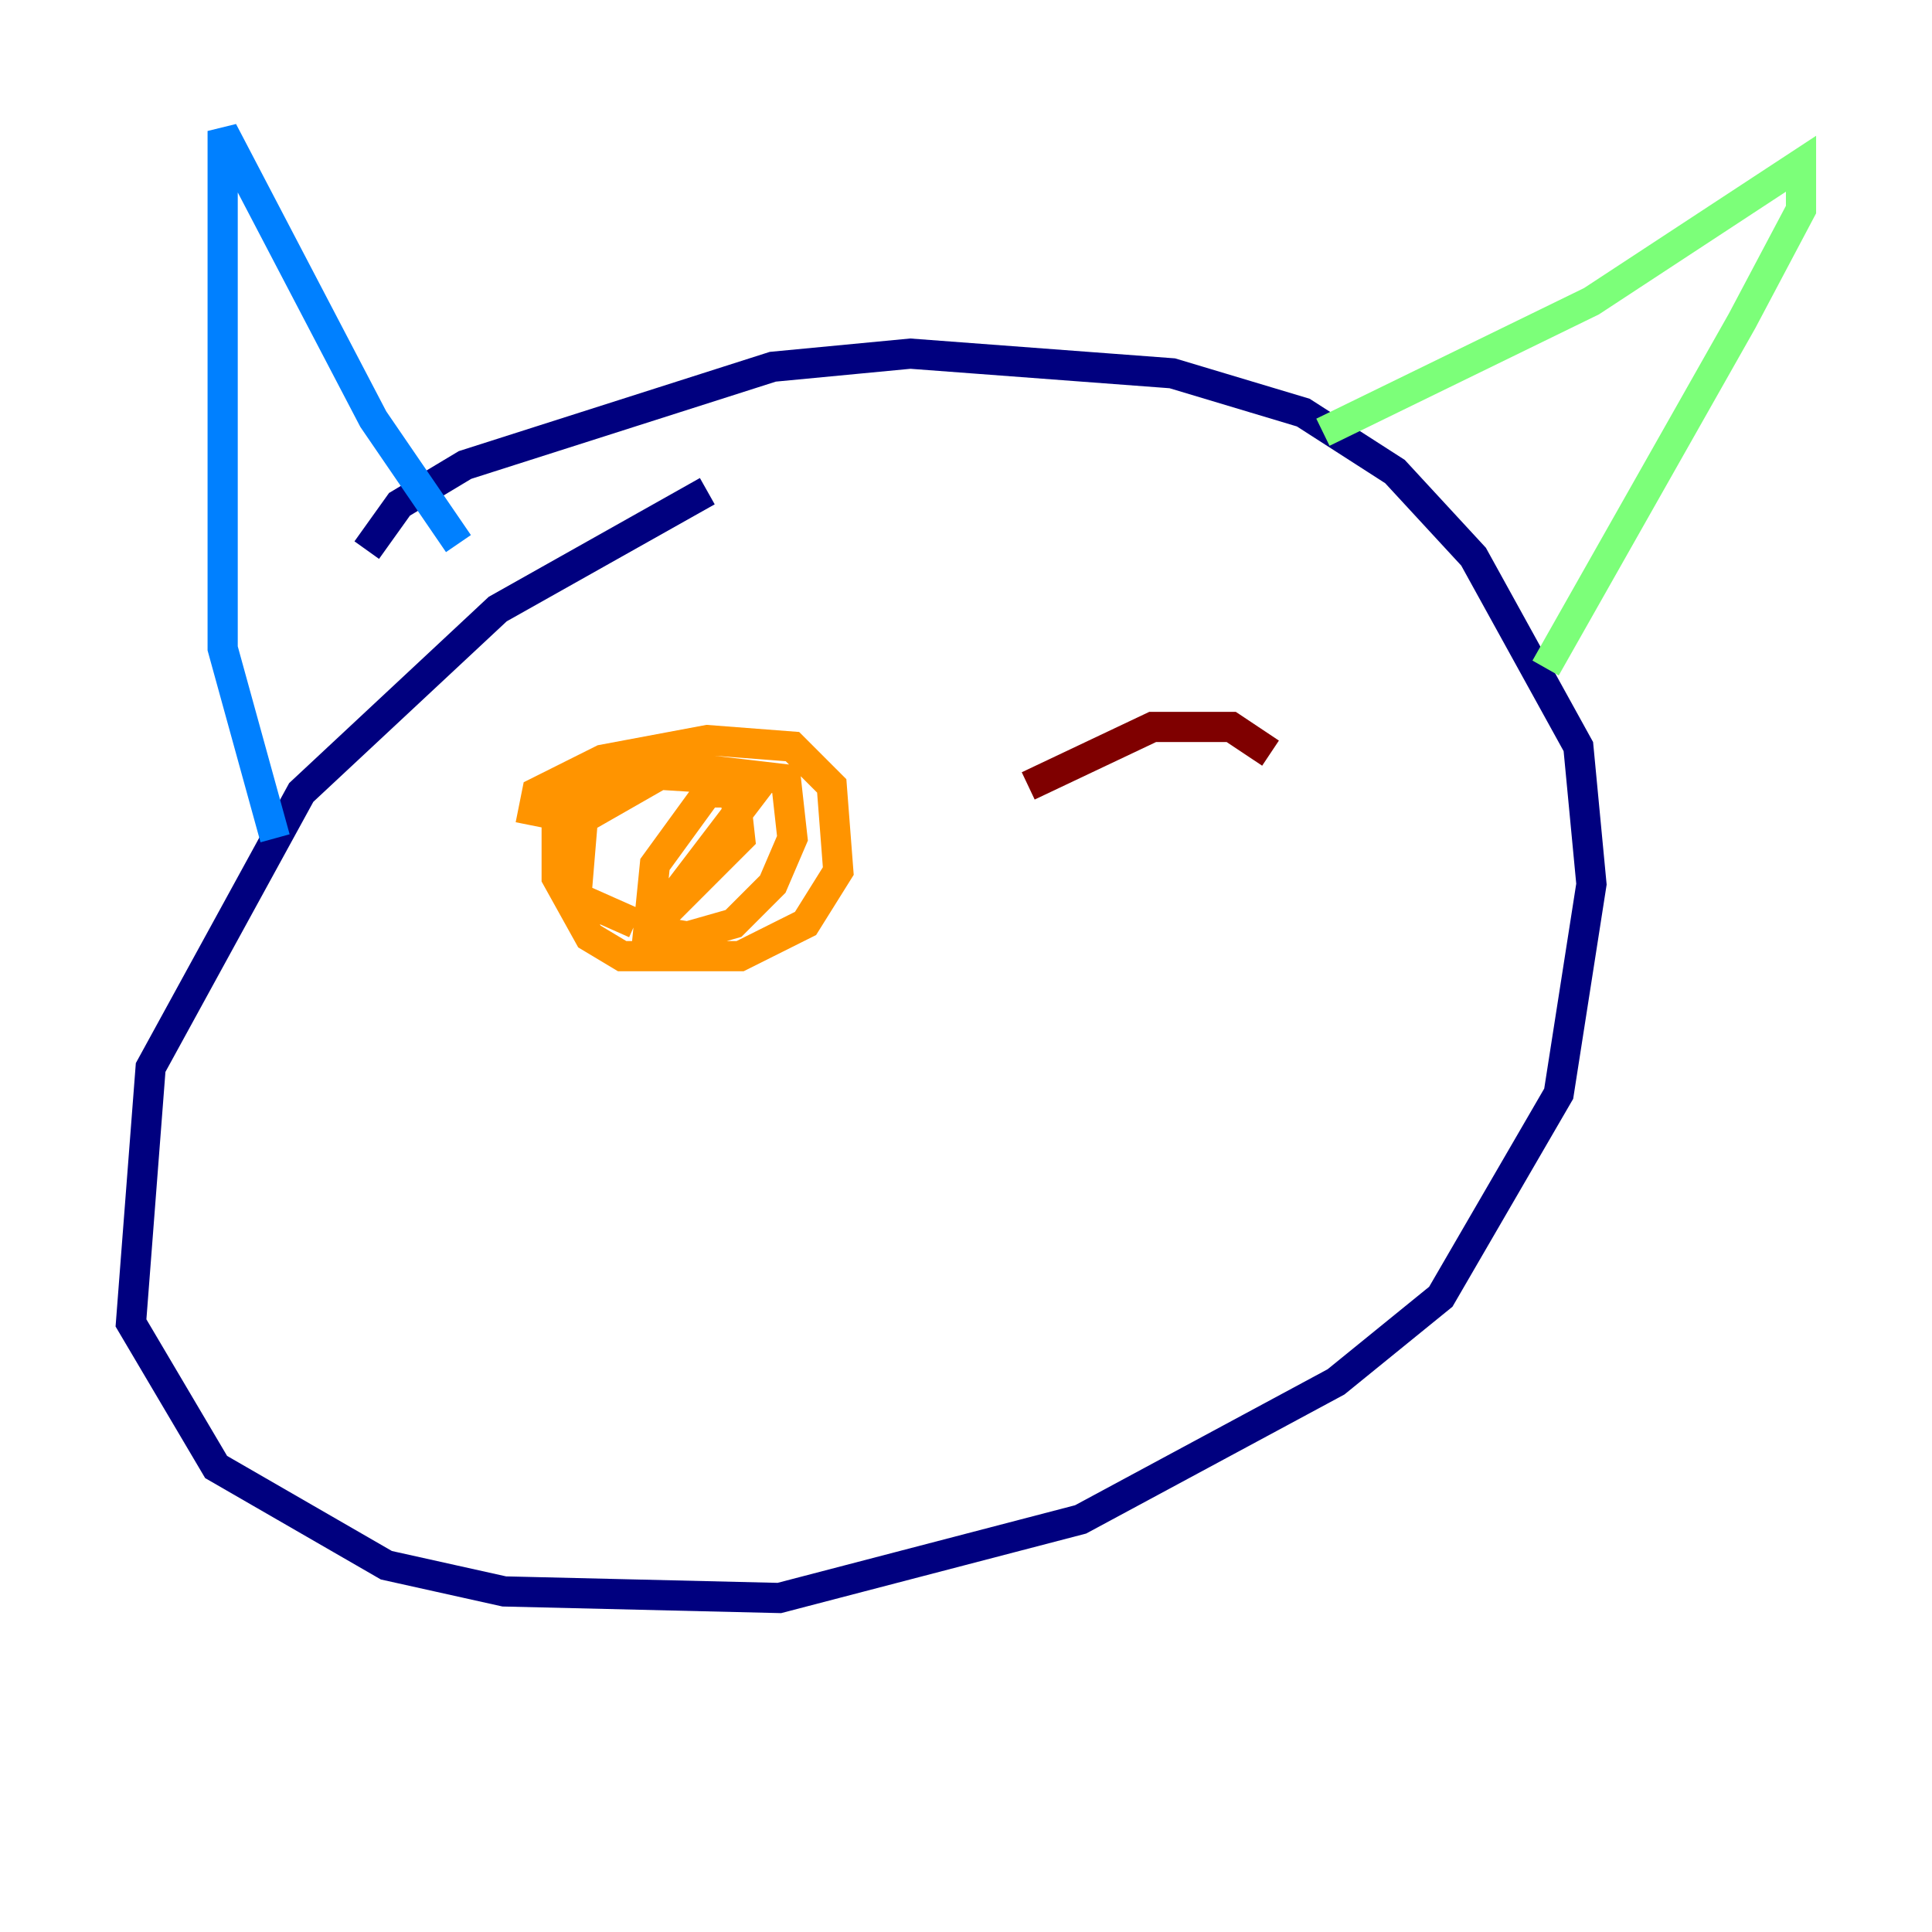 <?xml version="1.0" encoding="utf-8" ?>
<svg baseProfile="tiny" height="128" version="1.2" viewBox="0,0,128,128" width="128" xmlns="http://www.w3.org/2000/svg" xmlns:ev="http://www.w3.org/2001/xml-events" xmlns:xlink="http://www.w3.org/1999/xlink"><defs /><polyline fill="none" points="46.861,32.542 32.976,40.352 19.959,52.502 9.98,70.725 8.678,87.647 14.319,97.193 25.6,103.702 33.41,105.437 51.634,105.871 71.593,100.664 88.515,91.552 95.458,85.912 103.268,72.461 105.437,58.576 104.57,49.464 97.627,36.881 92.42,31.241 86.346,27.336 77.668,24.732 60.312,23.43 51.2,24.298 30.807,30.807 26.468,33.41 24.298,36.447" stroke="#00007f" stroke-width="2" /><polyline fill="none" points="18.224,55.539 14.752,42.956 14.752,8.678 24.732,27.77 30.373,36.014" stroke="#0080ff" stroke-width="2" /><polyline fill="none" points="87.647,28.637 105.437,19.959 119.322,10.848 119.322,13.885 115.417,21.261 102.4,44.258" stroke="#7cff79" stroke-width="2" /><polyline fill="none" points="35.146,54.671 35.58,52.502 39.919,50.332 46.861,49.031 52.502,49.464 55.105,52.068 55.539,57.709 53.37,61.18 49.031,63.349 41.22,63.349 39.051,62.047 36.881,58.142 36.881,53.803 41.654,51.2 48.597,51.634 49.031,55.539 42.956,61.614 49.898,52.502 46.861,52.502 43.39,57.275 42.956,61.614 45.559,62.047 48.597,61.18 51.2,58.576 52.502,55.539 52.068,51.634 44.691,50.766 38.617,54.237 38.183,59.444 42.088,61.18" stroke="#ff9400" stroke-width="2" /><polyline fill="none" points="68.122,52.068 76.366,48.163 81.573,48.163 84.176,49.898" stroke="#7f0000" stroke-width="2" /></svg>